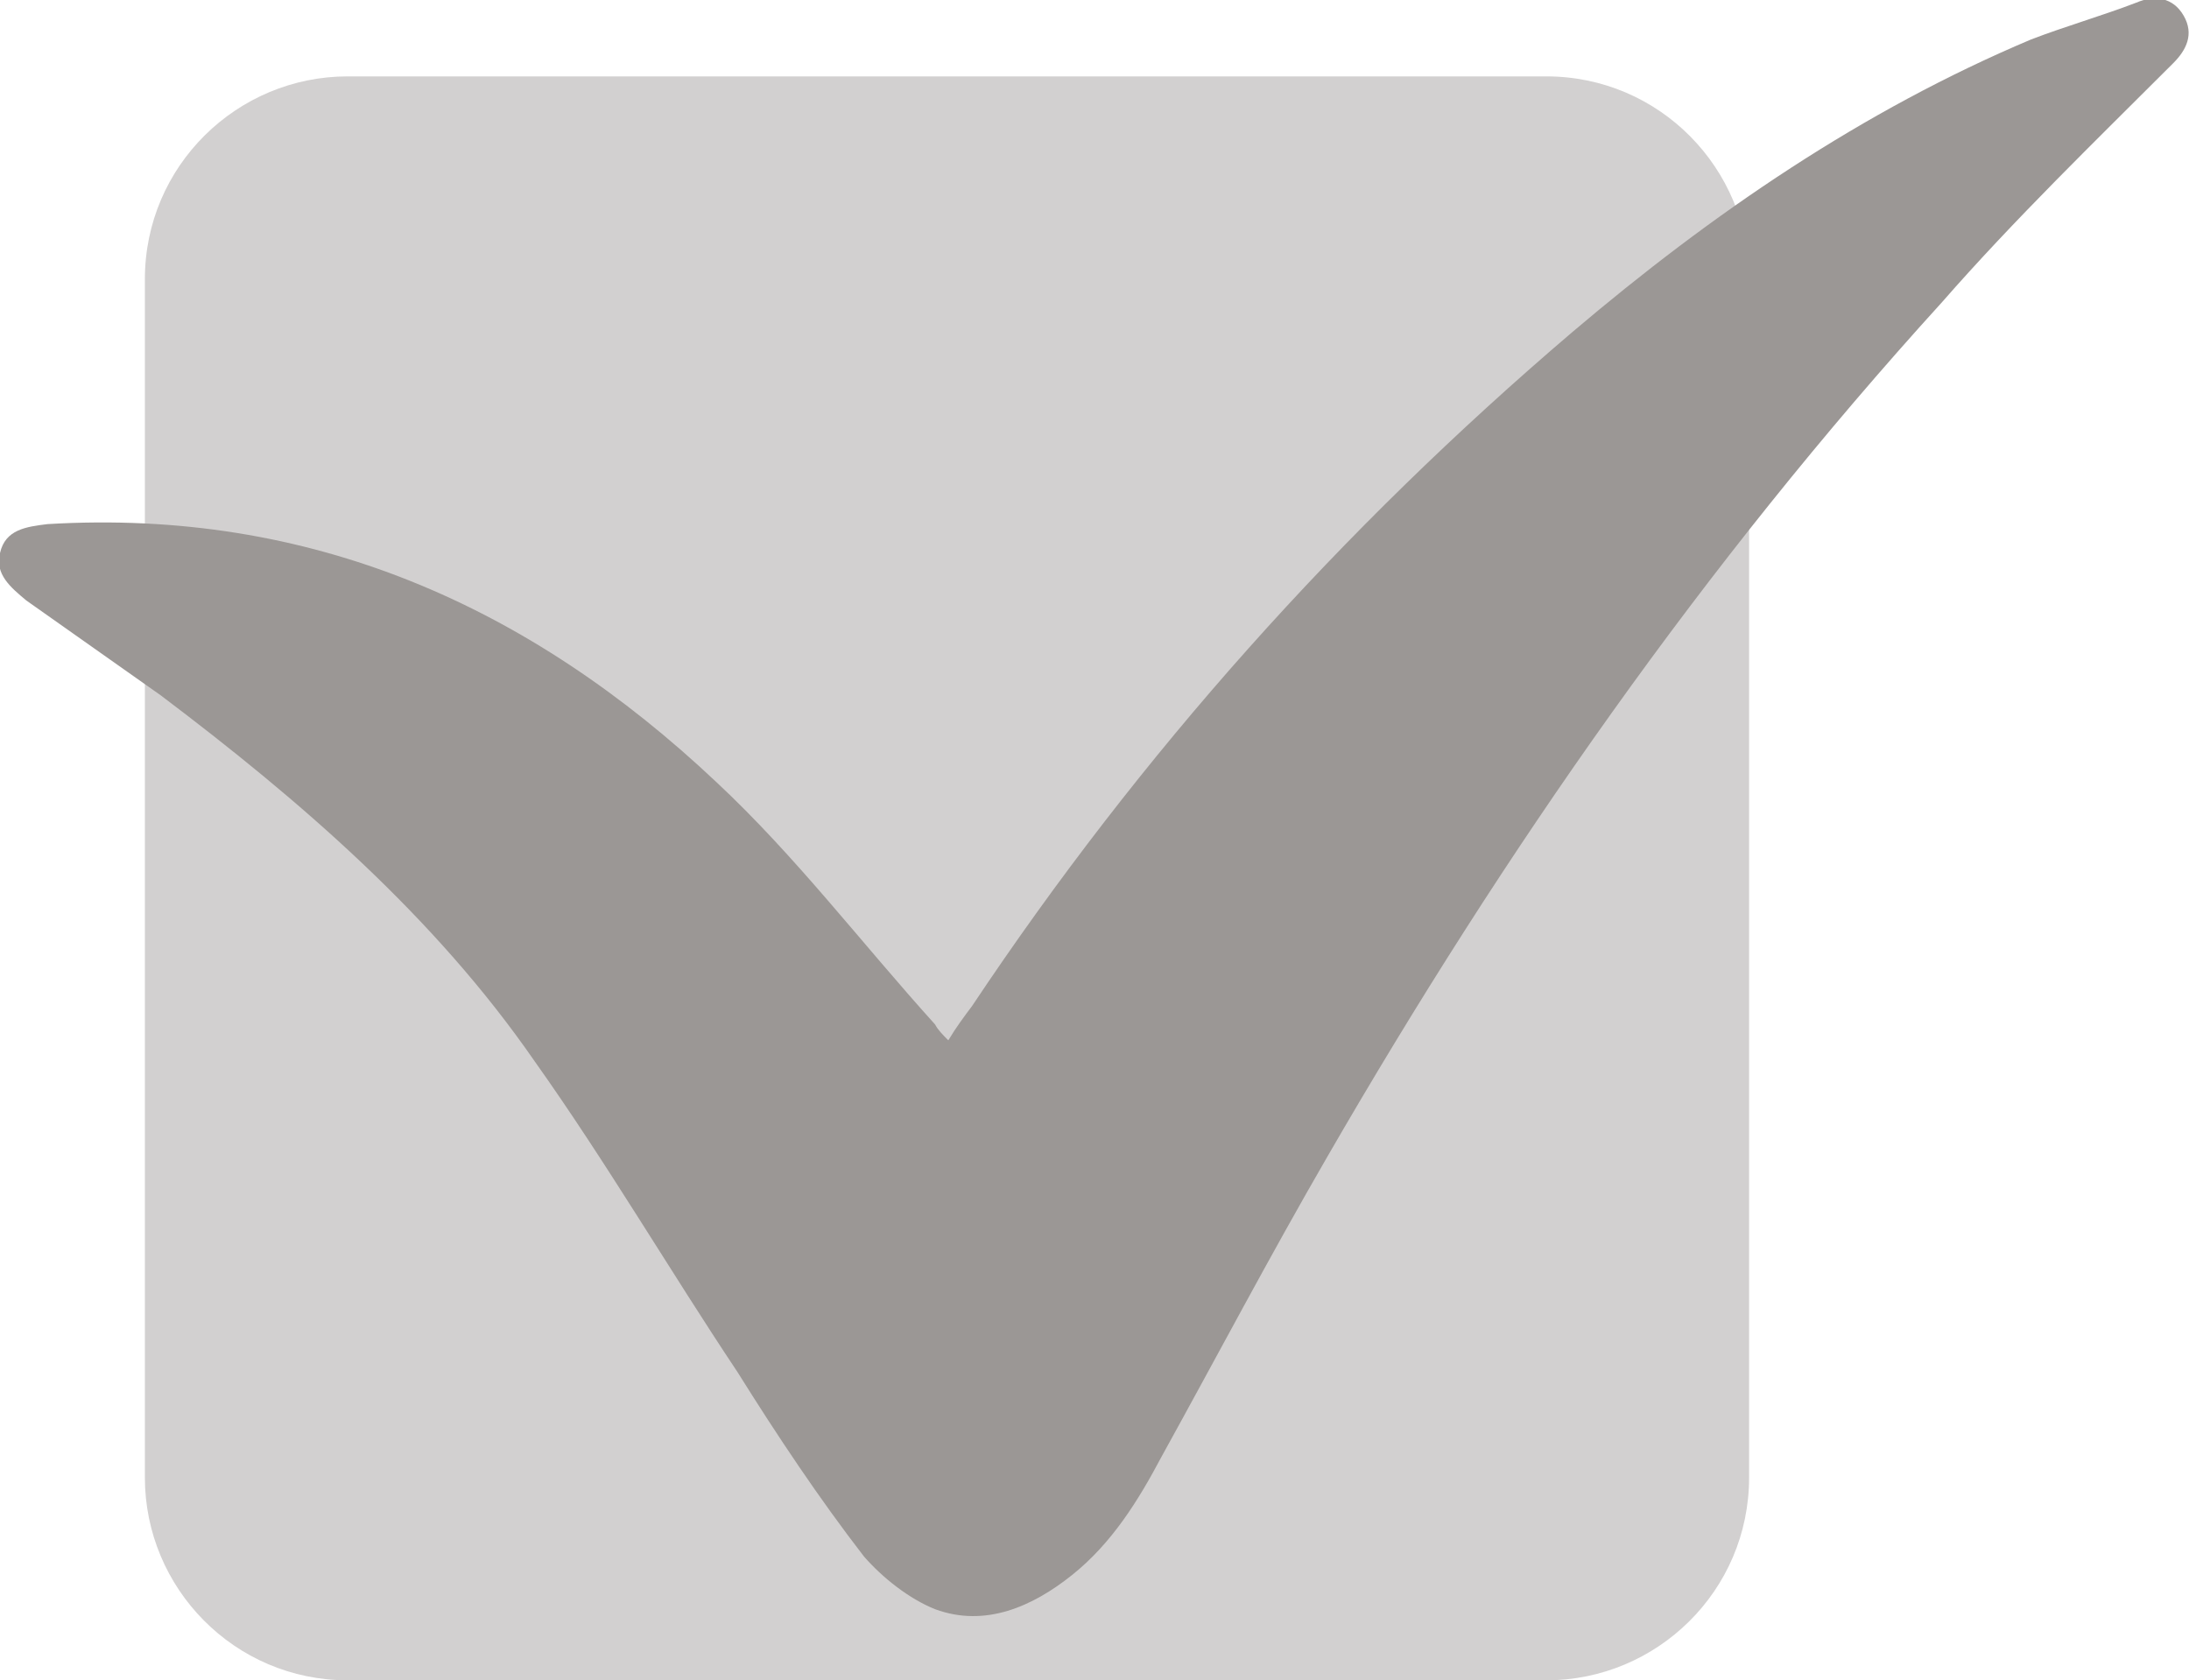 <?xml version="1.0" encoding="utf-8"?>
<!-- Generator: Adobe Illustrator 24.3.0, SVG Export Plug-In . SVG Version: 6.00 Build 0)  -->
<svg version="1.1" id="Calque_1" xmlns="http://www.w3.org/2000/svg" xmlns:xlink="http://www.w3.org/1999/xlink" x="0px" y="0px"
	 viewBox="0 0 83.1 63.8" style="enable-background:new 0 0 83.1 63.8;" xml:space="preserve">
<style type="text/css">
	.st0{fill:#D2D0D0;}
	.st1{fill-rule:evenodd;clip-rule:evenodd;fill:#9B9795;}
</style>
<path class="st0" d="M66.4,56.1c0,4.3-3.5,7.7-7.7,7.7H13.2c-4.3,0-7.7-3.5-7.7-7.7V10.6c0-4.3,3.5-7.7,7.7-7.7h45.5
	c4.3,0,7.7,3.5,7.7,7.7V56.1z"/>
<path class="st1" d="M36,39.5c0.3-0.5,0.6-0.9,0.9-1.3c6.4-9.6,14-18.1,22.8-25.6C65,8.1,70.7,4.2,77.1,1.5c1.3-0.5,2.7-0.9,4-1.4
	c0.7-0.3,1.4-0.2,1.8,0.5c0.4,0.7,0.1,1.3-0.4,1.8c-3,3-6,5.9-8.8,9.1c-9,9.9-16.6,20.8-23.3,32.4c-2.2,3.8-4.2,7.6-6.3,11.4
	c-0.9,1.7-1.9,3.3-3.4,4.5c-1.5,1.2-3.3,2-5.2,1.3c-1-0.4-2-1.2-2.7-2c-1.7-2.2-3.3-4.6-4.8-7c-2.6-3.9-5-8-7.7-11.8
	c-3.8-5.5-8.9-9.9-14.2-13.9c-1.7-1.2-3.4-2.4-5.1-3.6C0.4,22.3-0.2,21.8,0,21c0.2-0.9,1-1,1.8-1.1c10-0.6,18.3,3.1,25.4,9.8
	c3,2.8,5.5,6.1,8.3,9.2C35.6,39.1,35.8,39.3,36,39.5z"/>
</svg>
